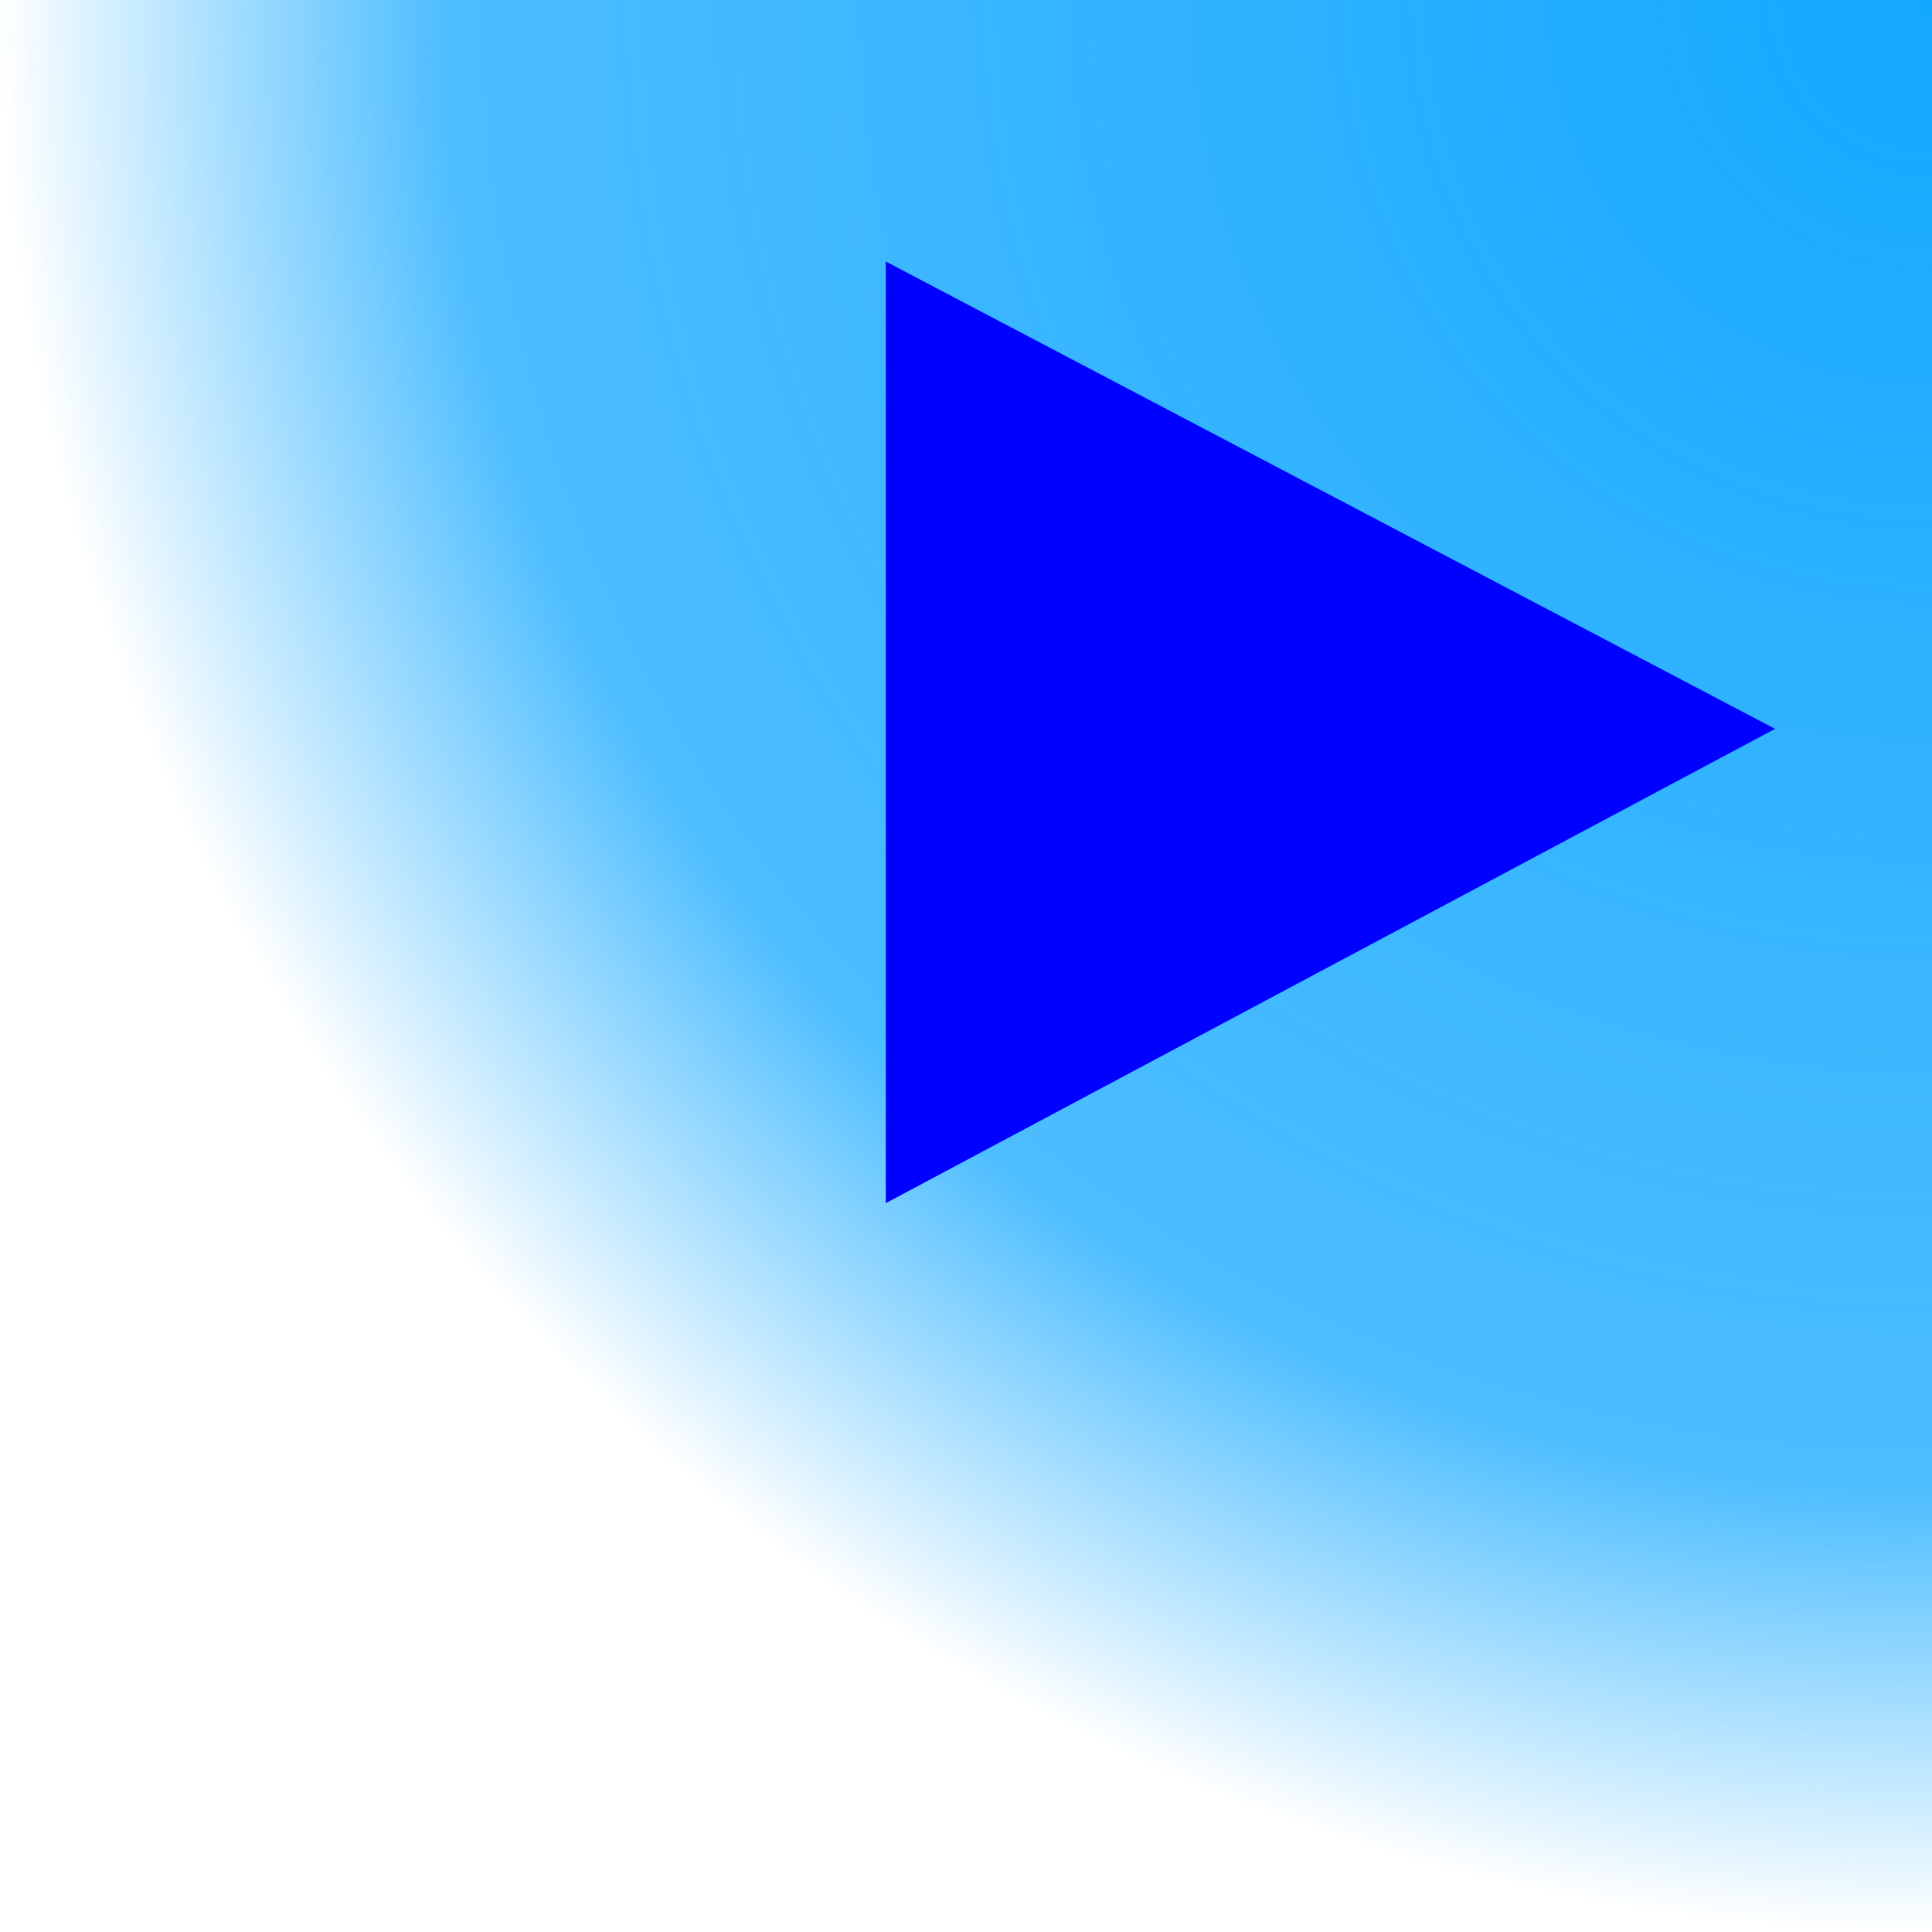 <?xml version="1.0" encoding="UTF-8" standalone="no"?>
<!-- Created with Inkscape (http://www.inkscape.org/) -->
<svg
   xmlns:dc="http://purl.org/dc/elements/1.1/"
   xmlns:cc="http://creativecommons.org/ns#"
   xmlns:rdf="http://www.w3.org/1999/02/22-rdf-syntax-ns#"
   xmlns:svg="http://www.w3.org/2000/svg"
   xmlns="http://www.w3.org/2000/svg"
   xmlns:xlink="http://www.w3.org/1999/xlink"
   xmlns:sodipodi="http://sodipodi.sourceforge.net/DTD/sodipodi-0.dtd"
   xmlns:inkscape="http://www.inkscape.org/namespaces/inkscape"
   width="64"
   height="64"
   id="svg2"
   sodipodi:version="0.32"
   inkscape:version="0.46"
   version="1.0"
   sodipodi:docname="statusPlay.svg"
   inkscape:output_extension="org.inkscape.output.svg.inkscape"
   inkscape:export-filename="/home/kaa-ching/Programming/tbe/trunk/images/icons/statusPlay.png"
   inkscape:export-xdpi="90"
   inkscape:export-ydpi="90">
  <defs
     id="defs4">
    <linearGradient
       id="linearGradient3186">
      <stop
         id="stop3188"
         offset="0"
         style="stop-color:#13a8ff;stop-opacity:1;" />
      <stop
         style="stop-color:#13a8ff;stop-opacity:0.753;"
         offset="0.77"
         id="stop3192" />
      <stop
         id="stop3190"
         offset="1"
         style="stop-color:#13a8ff;stop-opacity:0;" />
    </linearGradient>
    <inkscape:perspective
       sodipodi:type="inkscape:persp3d"
       inkscape:vp_x="0 : 526.18109 : 1"
       inkscape:vp_y="0 : 1000 : 0"
       inkscape:vp_z="744.09448 : 526.18109 : 1"
       inkscape:persp3d-origin="372.04724 : 350.78739 : 1"
       id="perspective10" />
    <radialGradient
       inkscape:collect="always"
       xlink:href="#linearGradient3186"
       id="radialGradient3181"
       cx="5.21"
       cy="59.536"
       fx="5.21"
       fy="59.536"
       r="32"
       gradientUnits="userSpaceOnUse"
       gradientTransform="matrix(-2,-2.5962592e-8,2.5962595e-8,-2,74.42,119.073)" />
  </defs>
  <sodipodi:namedview
     id="base"
     pagecolor="#ffffff"
     bordercolor="#666666"
     borderopacity="1.0"
     gridtolerance="10000"
     guidetolerance="10"
     objecttolerance="10"
     inkscape:pageopacity="0.0"
     inkscape:pageshadow="2"
     inkscape:zoom="8.65625"
     inkscape:cx="32.522867"
     inkscape:cy="31.423461"
     inkscape:document-units="px"
     inkscape:current-layer="layer1"
     showgrid="false"
     inkscape:window-width="1272"
     inkscape:window-height="783"
     inkscape:window-x="0"
     inkscape:window-y="0"
     showguides="true"
     inkscape:guide-bbox="true">
    <sodipodi:guide
       orientation="0,1"
       position="19.292,46.094"
       id="guide3194" />
  </sodipodi:namedview>
  <g
     inkscape:label="Layer 1"
     inkscape:groupmode="layer"
     id="layer1">
    <rect
       style="opacity:1;fill:url(#radialGradient3181);fill-opacity:1;stroke:none;stroke-width:4.252;stroke-linecap:butt;stroke-linejoin:round;stroke-miterlimit:4;stroke-dasharray:none;stroke-dashoffset:0;stroke-opacity:1"
       id="rect2403"
       width="64"
       height="64"
       x="0"
       y="0" />
    <path
       style="fill:#0000ff;fill-opacity:1;stroke:none;stroke-width:4.252;stroke-linecap:butt;stroke-linejoin:round;stroke-miterlimit:4;stroke-dashoffset:0;stroke-opacity:1"
       d="M 29.343,8.664 L 58.801,24.144 L 29.343,39.856 L 29.343,8.664 z"
       id="rect3183"
       sodipodi:nodetypes="cccc" />
  </g>
</svg>
